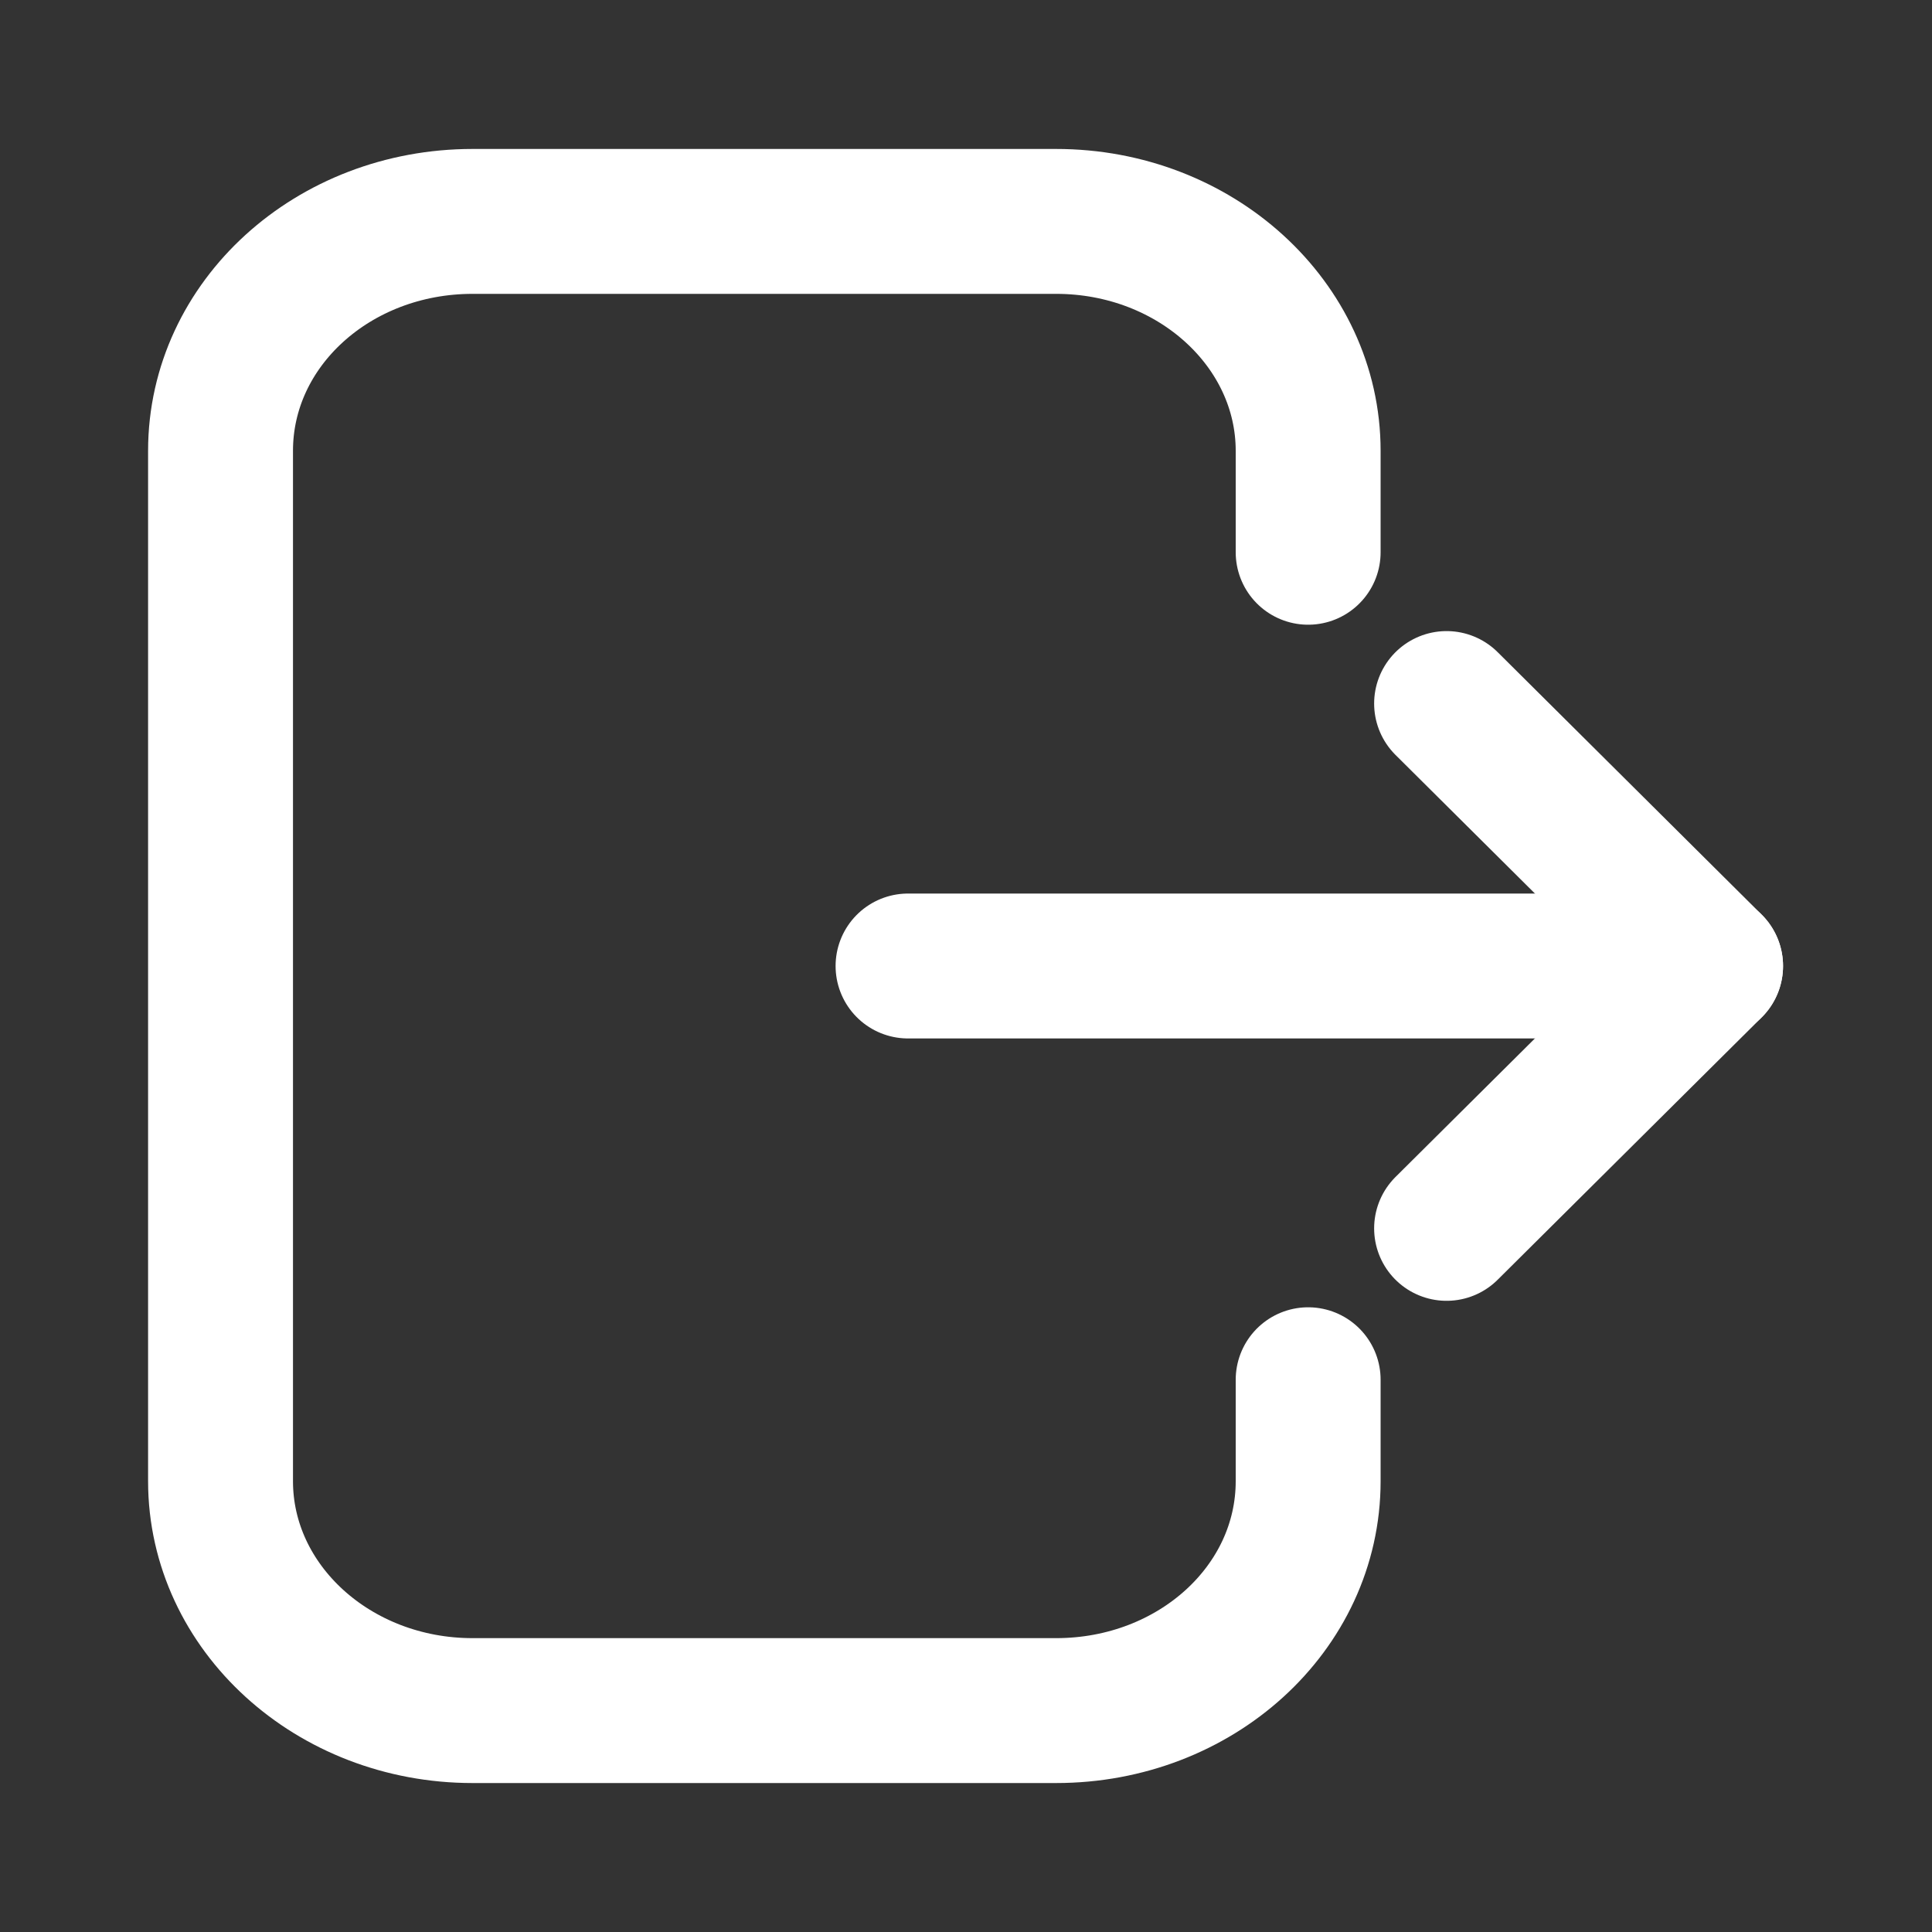 <svg width="20" height="20" viewBox="0 0 20 20" fill="none" xmlns="http://www.w3.org/2000/svg">
<rect x="0" y="0" width="20" height="20" fill="#333333" stroke="none"/>
<path d="M13.542 14.283V15.333C13.542 16.65 12.375 17.708 10.933 17.708H4.892C3.45 17.708 2.283 16.642 2.283 15.333V4.667C2.283 3.35 3.45 2.292 4.892 2.292H10.933C12.375 2.292 13.542 3.358 13.542 4.667V5.717" stroke="white" stroke-width="1.5" stroke-linecap="round" stroke-linejoin="round"/>
<path d="M9.4 10H17.692" stroke="white" stroke-width="1.5" stroke-linecap="round" stroke-linejoin="round"/>
<path d="M17.708 10L14.975 7.283" stroke="white" stroke-width="1.5" stroke-linecap="round" stroke-linejoin="round"/>
<path d="M17.708 10L14.975 12.716" stroke="white" stroke-width="1.5" stroke-linecap="round" stroke-linejoin="round"/>
</svg>

